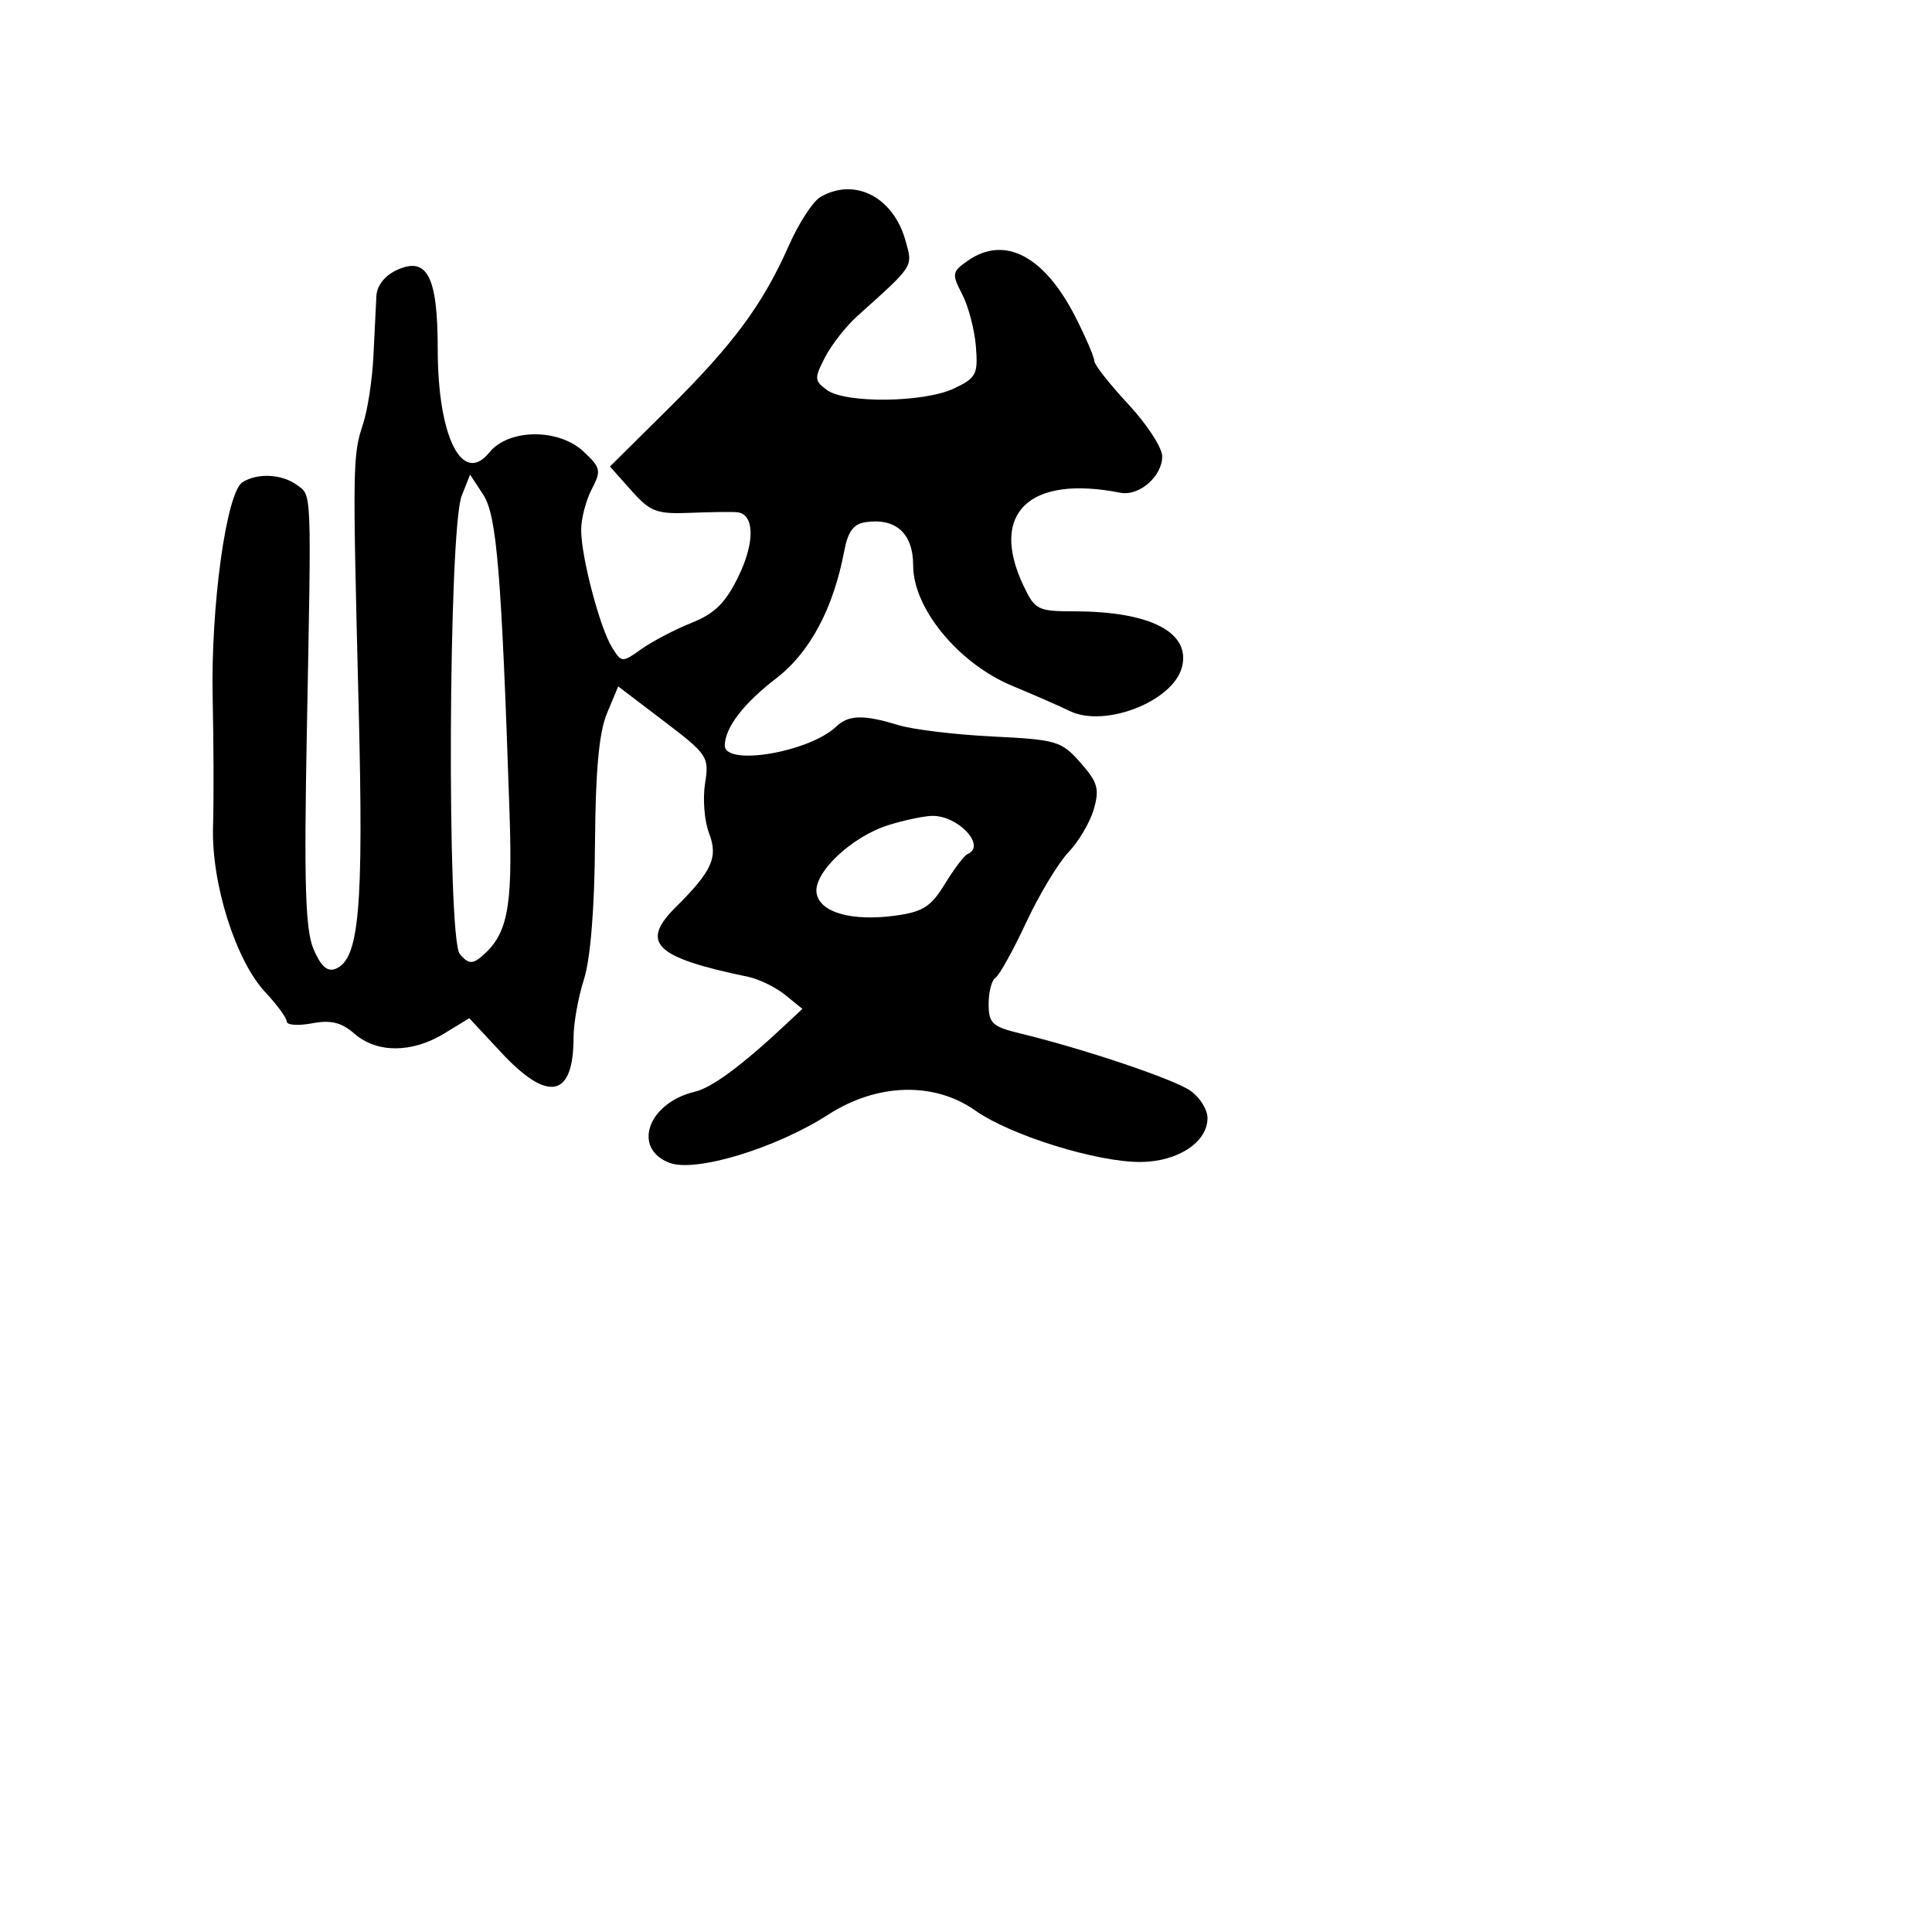 <svg xmlns="http://www.w3.org/2000/svg" width="256" height="256" viewBox="0 0 256 256" version="1.1">
	<path d="M 108.704 26.106 C 107.716 26.681, 105.834 29.579, 104.522 32.547 C 101.070 40.352, 97.169 45.626, 88.493 54.218 L 80.821 61.816 83.644 64.985 C 86.174 67.824, 86.991 68.133, 91.484 67.953 C 94.243 67.842, 97.032 67.808, 97.683 67.876 C 99.980 68.117, 100.055 71.833, 97.854 76.364 C 96.140 79.892, 94.725 81.293, 91.626 82.533 C 89.420 83.416, 86.440 84.975, 85.004 85.997 C 82.440 87.823, 82.368 87.819, 81.108 85.802 C 79.482 83.198, 76.998 73.751, 77.006 70.201 C 77.010 68.716, 77.639 66.298, 78.405 64.830 C 79.689 62.369, 79.605 61.978, 77.338 59.848 C 74.025 56.735, 67.397 56.791, 64.837 59.953 C 61.247 64.387, 58 57.867, 58 46.223 C 58 36.643, 56.610 33.946, 52.610 35.768 C 50.997 36.503, 49.951 37.825, 49.873 39.229 C 49.803 40.478, 49.627 44.044, 49.482 47.153 C 49.337 50.263, 48.717 54.328, 48.104 56.186 C 46.728 60.355, 46.712 61.399, 47.521 93.565 C 48.198 120.470, 47.604 127.171, 44.434 128.387 C 43.357 128.800, 42.478 127.994, 41.531 125.728 C 40.460 123.166, 40.275 117.071, 40.656 96.988 C 41.275 64.323, 41.331 65.715, 39.330 64.252 C 37.352 62.805, 34.107 62.646, 32.130 63.898 C 29.996 65.251, 27.912 80.340, 28.180 92.500 C 28.314 98.550, 28.336 106.200, 28.229 109.500 C 27.986 117.007, 31.223 127.280, 35.150 131.470 C 36.712 133.136, 37.993 134.888, 37.995 135.361 C 37.998 135.835, 39.499 135.941, 41.331 135.598 C 43.856 135.124, 45.224 135.460, 46.984 136.986 C 49.952 139.560, 54.589 139.548, 58.841 136.955 L 62.183 134.918 66.411 139.459 C 72.643 146.151, 76 145.448, 76 137.453 C 76 135.592, 76.618 132.142, 77.373 129.785 C 78.235 127.092, 78.780 120.410, 78.840 111.797 C 78.907 102.097, 79.370 97.051, 80.426 94.524 L 81.917 90.954 87.959 95.549 C 93.792 99.985, 93.981 100.271, 93.421 103.822 C 93.102 105.845, 93.339 108.798, 93.947 110.385 C 95.180 113.601, 94.375 115.396, 89.545 120.198 C 84.768 124.947, 86.762 126.869, 99.124 129.431 C 100.567 129.730, 102.776 130.808, 104.034 131.827 L 106.321 133.679 104.285 135.589 C 98.359 141.149, 94.358 144.119, 92.062 144.663 C 85.863 146.129, 83.713 152.180, 88.714 154.081 C 92.164 155.393, 102.823 152.154, 109.754 147.689 C 116.238 143.510, 123.786 143.305, 129.243 147.158 C 133.896 150.444, 145.377 154.011, 151.155 153.967 C 156.077 153.929, 160 151.347, 160 148.146 C 160 147.028, 158.988 145.404, 157.750 144.537 C 155.550 142.996, 143.713 139.007, 135.250 136.954 C 131.463 136.035, 131 135.607, 131 133.020 C 131 131.424, 131.408 129.866, 131.906 129.558 C 132.405 129.250, 134.232 125.961, 135.966 122.249 C 137.700 118.537, 140.227 114.341, 141.579 112.925 C 142.932 111.508, 144.444 108.940, 144.938 107.217 C 145.707 104.534, 145.453 103.648, 143.168 101.057 C 140.644 98.194, 140.015 98.007, 131.500 97.589 C 126.550 97.346, 120.928 96.664, 119.007 96.073 C 114.447 94.672, 112.438 94.719, 110.821 96.262 C 107.238 99.683, 95.955 101.582, 96.035 98.750 C 96.103 96.357, 98.528 93.207, 102.875 89.864 C 107.322 86.445, 110.432 80.611, 111.867 73 C 112.353 70.421, 113.102 69.418, 114.712 69.187 C 118.728 68.612, 121 70.692, 121 74.945 C 121 80.619, 127.029 87.933, 134.138 90.882 C 137.087 92.106, 140.488 93.596, 141.695 94.193 C 146.359 96.501, 155.475 92.941, 156.623 88.364 C 157.774 83.780, 152.419 81.016, 142.364 81.006 C 137.508 81, 137.140 80.815, 135.614 77.599 C 131.059 68.001, 136.367 62.903, 148.431 65.289 C 150.935 65.784, 154 63.132, 154 60.471 C 154 59.325, 151.975 56.212, 149.500 53.555 C 147.025 50.897, 145 48.320, 145 47.828 C 145 47.336, 143.890 44.743, 142.533 42.065 C 138.396 33.902, 133.115 31.130, 128.225 34.555 C 126.141 36.015, 126.097 36.286, 127.500 39 C 128.322 40.590, 129.139 43.704, 129.314 45.919 C 129.605 49.601, 129.356 50.078, 126.415 51.473 C 122.451 53.355, 112.040 53.481, 109.574 51.678 C 107.898 50.452, 107.879 50.134, 109.326 47.337 C 110.184 45.678, 112.093 43.235, 113.568 41.910 C 121.204 35.047, 120.976 35.406, 119.970 31.840 C 118.344 26.077, 113.229 23.473, 108.704 26.106 M 61.177 65.695 C 59.424 70.122, 59.196 124.327, 60.922 126.406 C 61.980 127.681, 62.569 127.772, 63.699 126.835 C 67.259 123.880, 67.942 120.491, 67.520 107.864 C 66.453 75.929, 65.824 68.280, 64.037 65.557 L 62.288 62.890 61.177 65.695 M 117.735 109.327 C 112.869 110.843, 107.801 115.620, 108.198 118.317 C 108.579 120.899, 112.837 122.121, 118.669 121.322 C 122.287 120.826, 123.371 120.129, 125.210 117.114 C 126.423 115.126, 127.771 113.350, 128.207 113.167 C 130.739 112.102, 126.950 108.031, 123.500 108.109 C 122.400 108.133, 119.806 108.682, 117.735 109.327" stroke="none" fill="black" fill-rule="evenodd"/>
</svg>